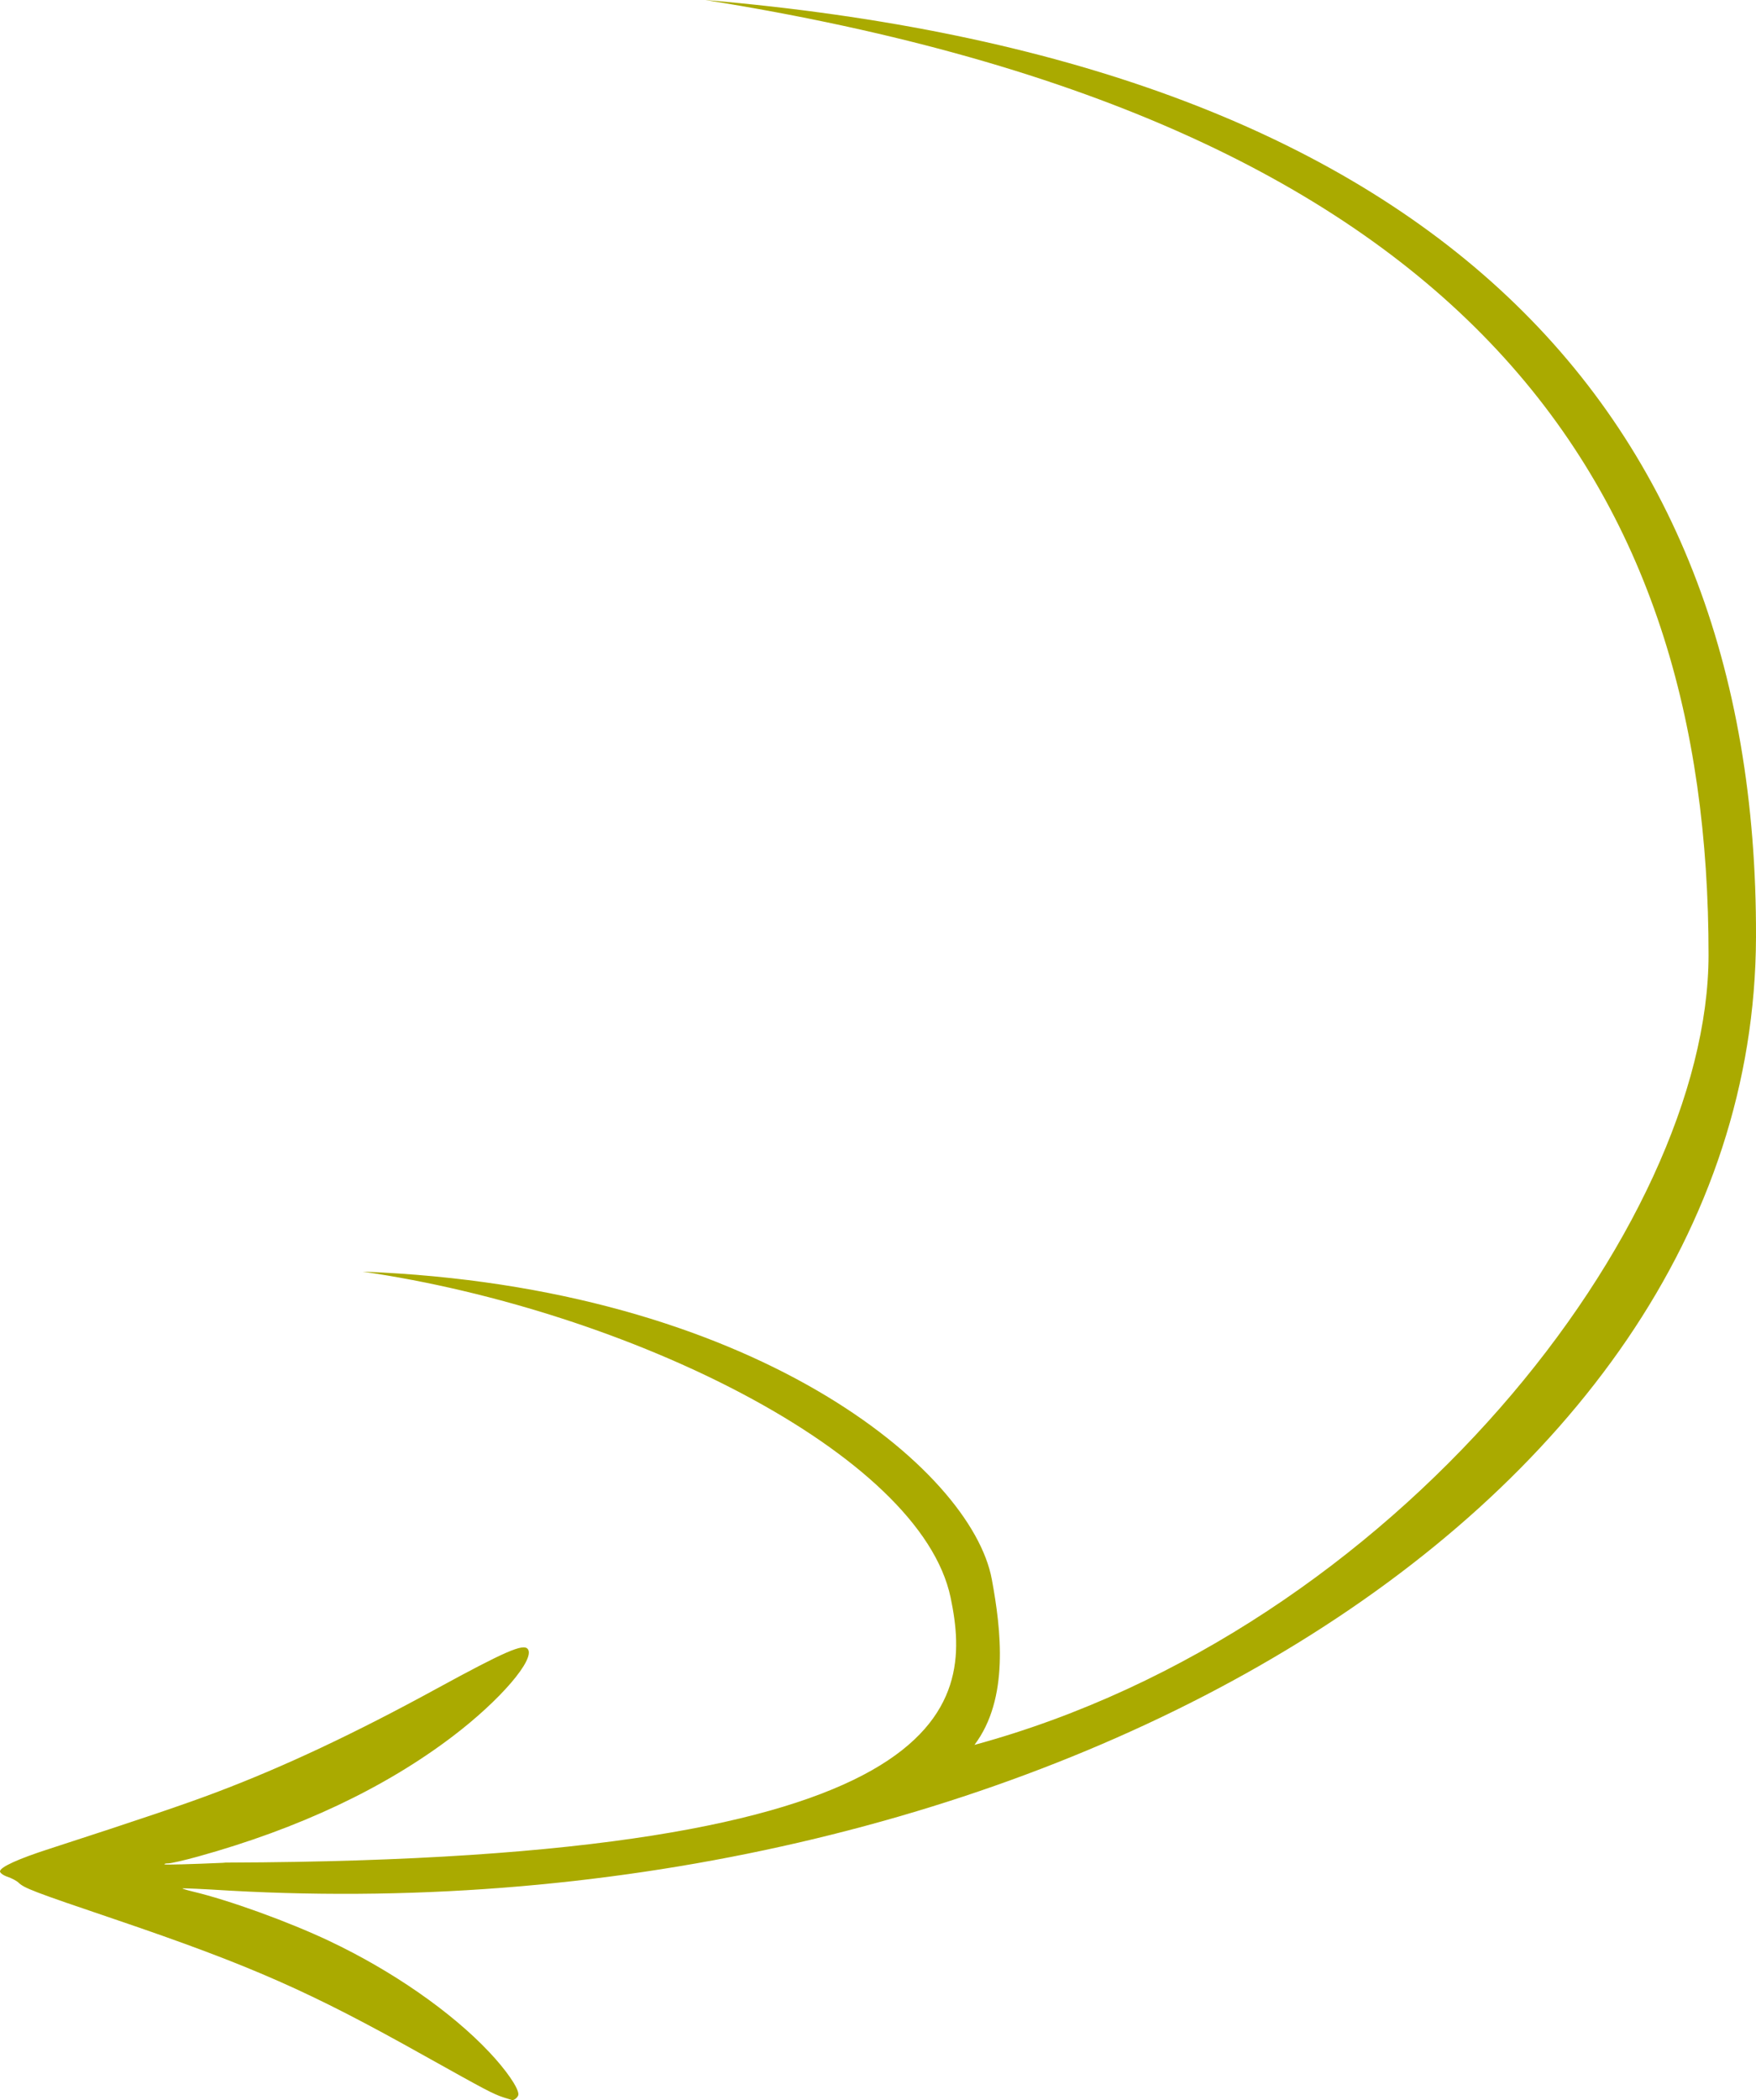 <svg xmlns="http://www.w3.org/2000/svg" viewBox="0 0 460 550" version="1.0">
  <path
    d="m 134.304,550 c -0.083,0.009 -0.157,-0.002 -0.223,-0.029 -0.052,0 -1.043,-0.314 -2.189,-0.682 -2.711,-0.894 -4.223,-1.682 -20.592,-10.828 C 81.117,521.536 65.997,514.861 30.131,502.667 8.549,495.36 6.257,494.466 4.797,492.995 4.328,492.574 3.075,491.89 1.98,491.522 0.886,491.154 0,490.525 0,490.104 c 0,-1.104 4.692,-3.259 13.033,-5.939 23.98,-7.779 35.448,-11.67 43.633,-14.771 17.672,-6.675 36.336,-15.452 57.762,-27.174 17.933,-9.777 22.677,-11.827 23.824,-10.355 2.033,2.628 -7.195,13.404 -19.654,22.865 -17.829,13.561 -40.348,24.178 -66.726,31.484 -3.597,0.999 -7.09,1.787 -7.768,1.787 -0.678,0 -1.147,0.106 -0.99,0.264 0.147,0.148 6.91,-0.036 15.256,-0.404 0.522,-0.062 1.061,-0.097 1.633,-0.068 C 250.972,487.15 255.042,447.117 249.023,418.393 241.12,380.674 164.467,343.131 95.017,333.036 c 102.208,3.901 159.481,51.803 164.802,80.598 2.434,13.174 4.589,31.237 -4.551,43.343 C 365.877,426.873 447.555,320.971 447.572,250.087 447.601,128.796 387.426,32.284 184.742,0 372.049,15.874 460.447,104.141 460,245.426 459.514,398.992 265.427,506.625 60.211,495.149 c -6.725,-0.421 -12.302,-0.683 -12.406,-0.578 -0.104,0.053 1.094,0.421 2.605,0.789 9.54,2.26 25.075,7.884 35.762,12.93 16.578,7.832 32.062,18.607 41.967,29.119 4.431,4.678 7.662,9.357 7.662,11.092 0,0.598 -0.917,1.44 -1.496,1.499 z"
    fill="#aaaa00" />
</svg>
